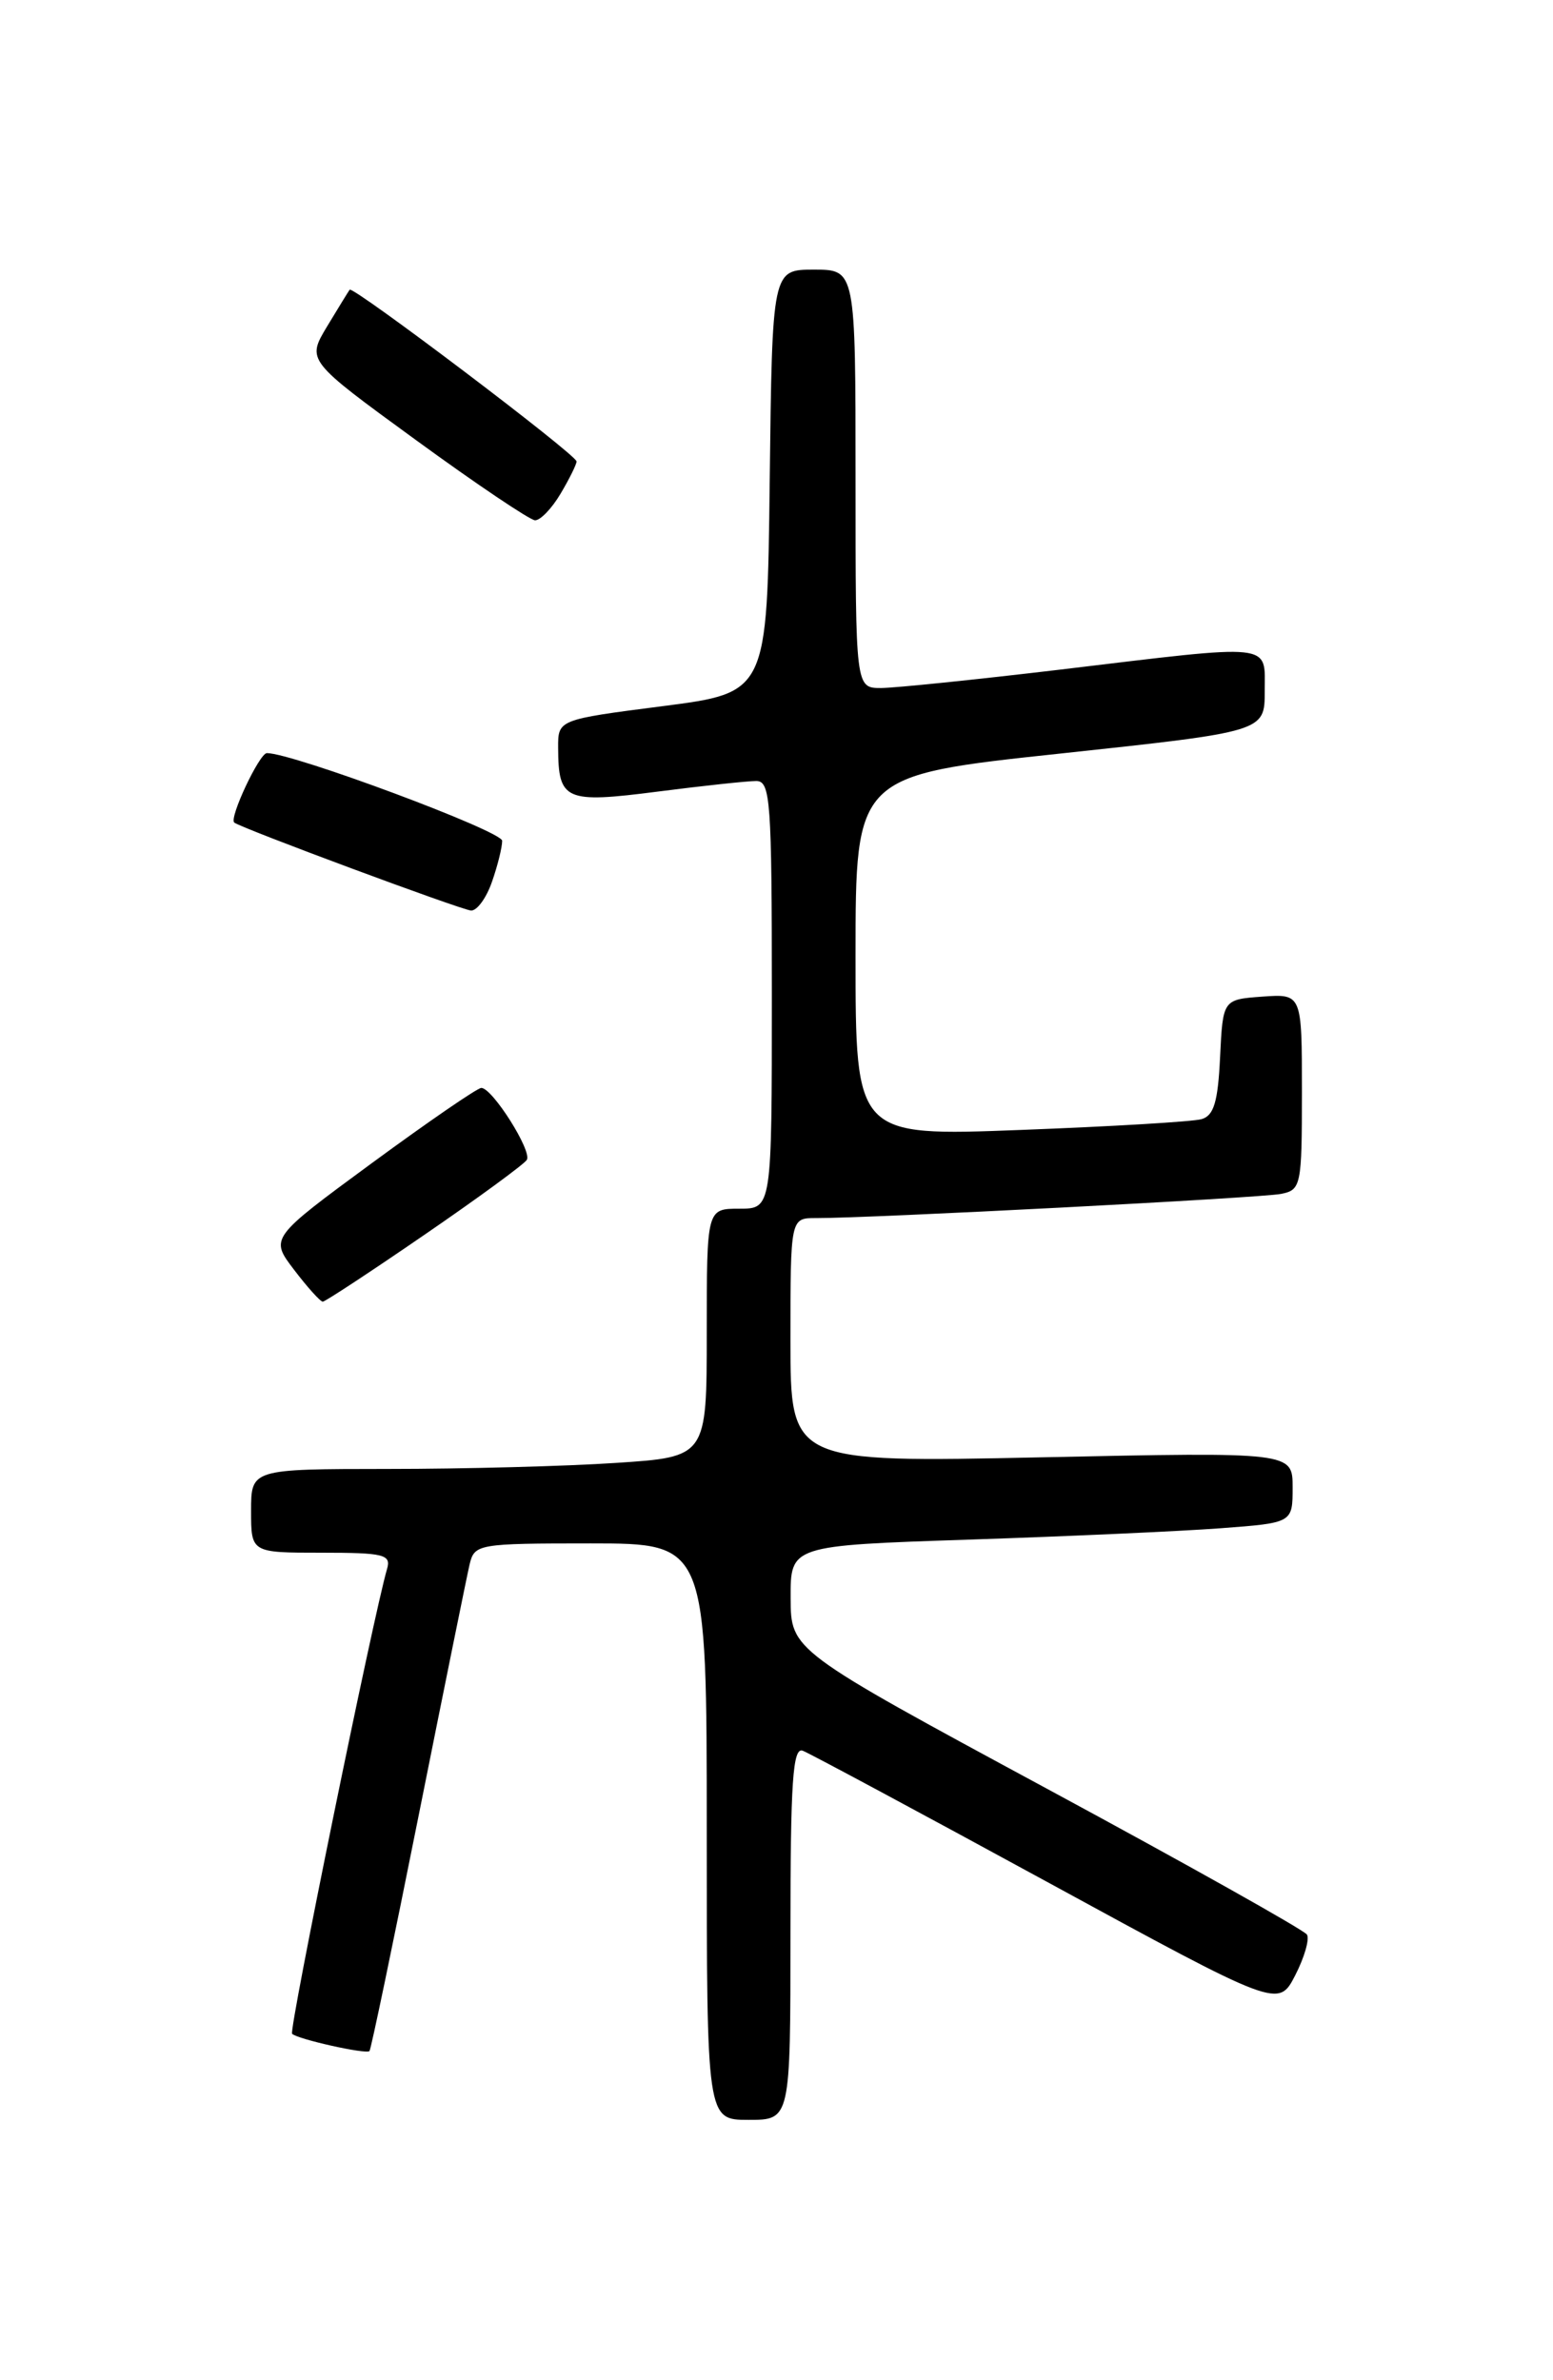 <?xml version="1.0" encoding="UTF-8" standalone="no"?>
<!DOCTYPE svg PUBLIC "-//W3C//DTD SVG 1.1//EN" "http://www.w3.org/Graphics/SVG/1.1/DTD/svg11.dtd" >
<svg xmlns="http://www.w3.org/2000/svg" xmlns:xlink="http://www.w3.org/1999/xlink" version="1.1" viewBox="0 0 167 256">
 <g >
 <path fill="currentColor"
d=" M 85.00 207.89 C 85.00 191.56 85.25 187.88 86.33 188.30 C 87.06 188.58 98.87 194.92 112.57 202.39 C 137.47 215.97 137.47 215.97 139.28 212.45 C 140.27 210.52 140.84 208.55 140.54 208.07 C 140.24 207.59 127.63 200.51 112.52 192.35 C 85.04 177.50 85.04 177.50 85.02 171.87 C 85.00 166.23 85.00 166.23 104.25 165.59 C 114.84 165.24 126.99 164.69 131.25 164.37 C 139.00 163.79 139.00 163.79 139.00 159.98 C 139.00 156.17 139.00 156.17 112.00 156.74 C 85.00 157.31 85.00 157.31 85.00 144.15 C 85.00 131.00 85.00 131.00 87.75 131.01 C 93.54 131.03 135.61 128.84 137.75 128.41 C 139.91 127.98 140.00 127.55 140.00 117.42 C 140.00 106.89 140.00 106.89 135.75 107.19 C 131.50 107.50 131.50 107.50 131.20 113.70 C 130.97 118.52 130.53 120.00 129.20 120.37 C 128.27 120.64 119.51 121.16 109.75 121.53 C 92.00 122.21 92.00 122.21 92.00 102.81 C 92.00 83.40 92.00 83.40 114.00 81.05 C 136.00 78.69 136.00 78.69 136.00 74.35 C 136.00 69.09 137.27 69.23 114.00 72.02 C 104.92 73.10 96.26 73.99 94.75 74.00 C 92.00 74.00 92.00 74.00 92.00 51.50 C 92.00 29.00 92.00 29.00 87.52 29.00 C 83.04 29.00 83.04 29.00 82.77 51.75 C 82.50 74.50 82.50 74.50 71.25 75.95 C 60.00 77.40 60.00 77.40 60.02 80.45 C 60.04 86.10 60.77 86.42 70.72 85.14 C 75.62 84.51 80.39 84.00 81.32 84.00 C 82.85 84.00 83.00 86.11 83.00 107.00 C 83.00 130.00 83.00 130.00 79.50 130.00 C 76.00 130.00 76.00 130.00 76.00 143.35 C 76.00 156.70 76.00 156.70 66.25 157.34 C 60.89 157.70 49.86 157.99 41.75 157.99 C 27.00 158.00 27.00 158.00 27.00 162.50 C 27.00 167.00 27.00 167.00 34.57 167.00 C 41.30 167.00 42.08 167.19 41.62 168.75 C 40.17 173.69 31.04 218.38 31.41 218.74 C 31.98 219.32 39.37 220.97 39.73 220.60 C 39.89 220.45 42.25 209.11 44.99 195.41 C 47.73 181.71 50.21 169.49 50.50 168.25 C 51.02 166.07 51.40 166.00 63.52 166.00 C 76.00 166.00 76.00 166.00 76.00 197.00 C 76.00 228.00 76.00 228.00 80.50 228.00 C 85.00 228.00 85.00 228.00 85.00 207.89 Z  M 45.65 132.80 C 51.41 128.85 56.36 125.22 56.65 124.75 C 57.24 123.81 52.95 117.02 51.76 117.01 C 51.35 117.00 46.06 120.64 40.01 125.08 C 29.02 133.16 29.02 133.16 31.63 136.58 C 33.06 138.46 34.45 140.00 34.71 140.00 C 34.96 140.00 39.89 136.76 45.65 132.80 Z  M 52.90 94.85 C 53.51 93.12 54.00 91.13 54.00 90.43 C 54.00 89.39 31.50 81.00 28.70 81.00 C 27.90 81.00 24.61 87.99 25.19 88.47 C 25.93 89.07 49.61 97.87 50.65 97.93 C 51.29 97.97 52.30 96.58 52.90 94.85 Z  M 60.28 53.10 C 61.23 51.50 62.00 49.94 62.00 49.63 C 62.00 48.91 37.93 30.70 37.60 31.16 C 37.46 31.35 36.37 33.13 35.16 35.13 C 32.98 38.77 32.98 38.77 44.74 47.34 C 51.21 52.06 56.97 55.93 57.53 55.96 C 58.10 55.98 59.34 54.69 60.28 53.10 Z "/>
</g>
</svg>